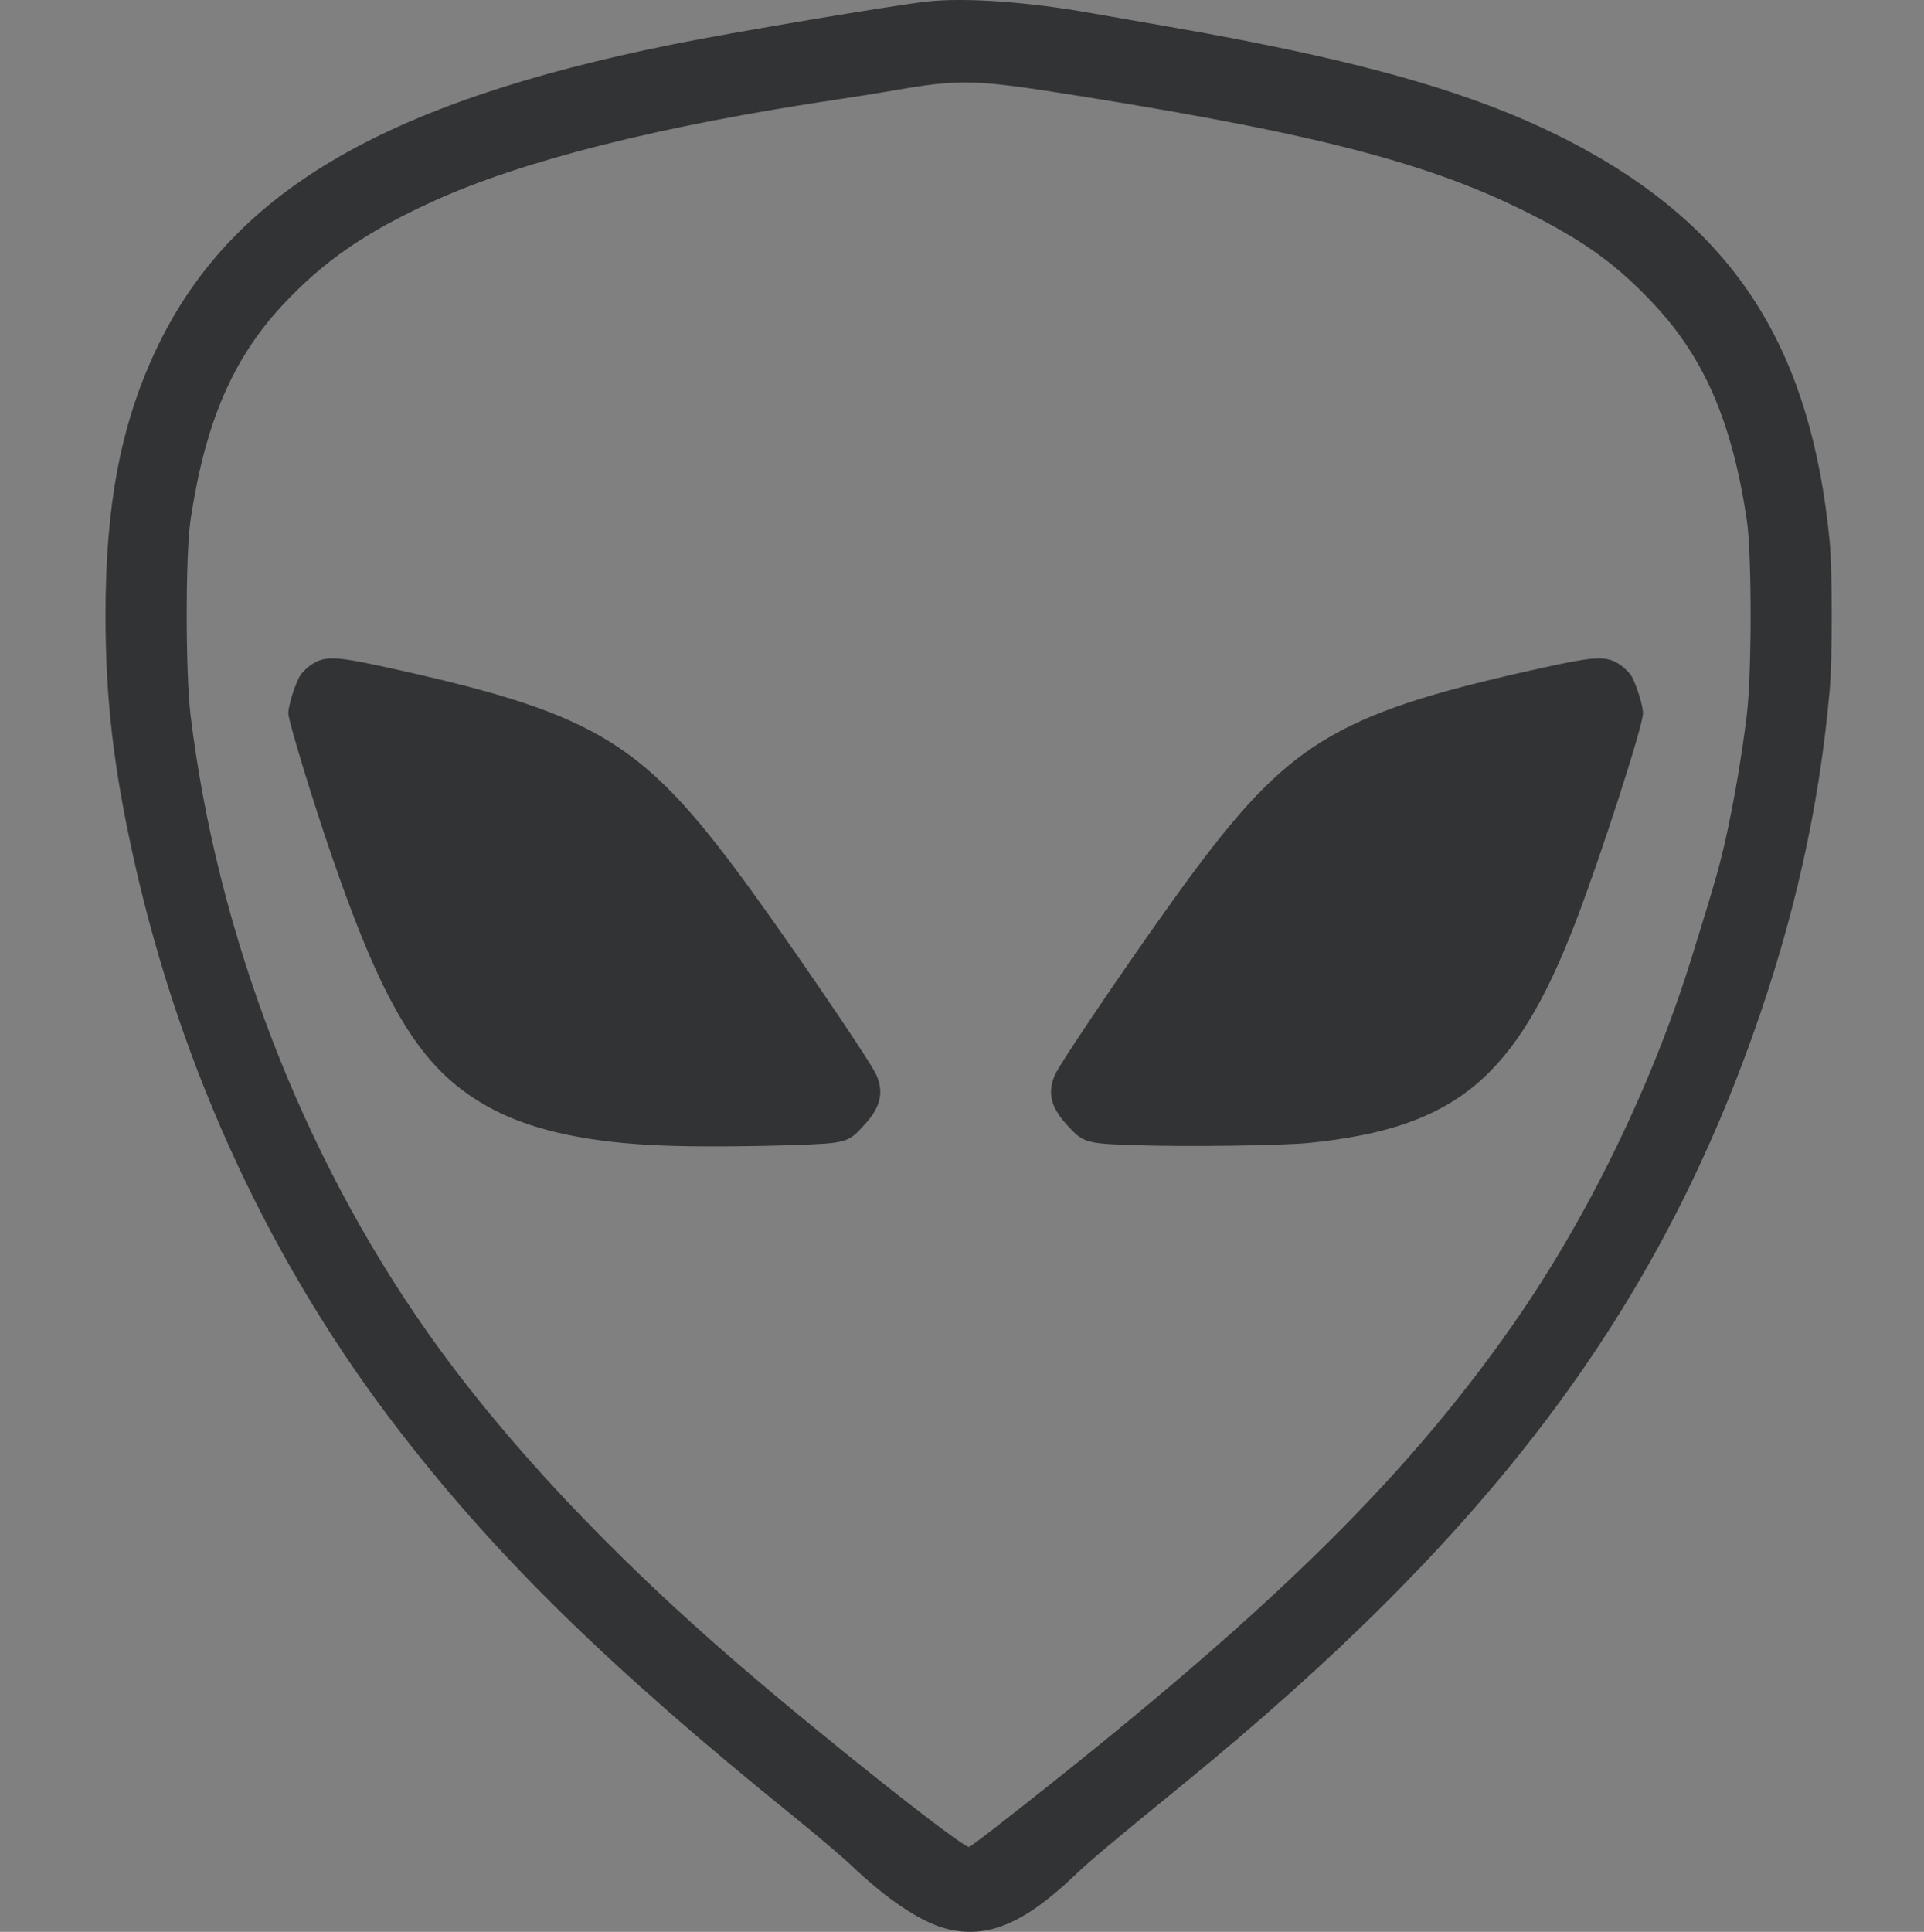 <?xml version="1.0" encoding="UTF-8" standalone="no"?>
<!-- Created with Inkscape (http://www.inkscape.org/) -->

<svg
   xmlns:dc="http://purl.org/dc/elements/1.1/"
   xmlns:cc="http://creativecommons.org/ns#"
   xmlns:rdf="http://www.w3.org/1999/02/22-rdf-syntax-ns#"
   xmlns:svg="http://www.w3.org/2000/svg"
   xmlns="http://www.w3.org/2000/svg"
   xmlns:sodipodi="http://sodipodi.sourceforge.net/DTD/sodipodi-0.dtd"
   xmlns:inkscape="http://www.inkscape.org/namespaces/inkscape"
   width="1020mm"
   height="1024mm"
   viewBox="0 0 1020 1024"
   version="1.1"
   id="svg8"
   inkscape:version="0.92.4 (5da689c313, 2019-01-14)"
   sodipodi:docname="alien.svg">
  <rect x="0" y="0" width="1020" height="1024" fill="#808080" stroke="none"/>
  <defs
     id="defs2" />
  <sodipodi:namedview
     id="base"
     pagecolor="#ffffff"
     bordercolor="#666666"
     borderopacity="1.0"
     inkscape:pageopacity="0.0"
     inkscape:pageshadow="2"
     inkscape:zoom="0.175"
     inkscape:cx="3108.0423"
     inkscape:cy="1729.0242"
     inkscape:document-units="mm"
     inkscape:current-layer="layer1"
     showgrid="false"
     inkscape:window-width="1680"
     inkscape:window-height="987"
     inkscape:window-x="3832"
     inkscape:window-y="-8"
     inkscape:window-maximized="1" />
  <g
     inkscape:label="Layer 1"
     inkscape:groupmode="layer"
     id="layer1"
     transform="translate(0,727)">
    <path
       inkscape:connector-curvature="0"
       id="path3728"
       d="M 61.837,512.068 V 323.307 h 188.761 188.761 v 188.761 188.761 H 250.598 61.837 Z"
       style="fill:#fcfcfc;stroke-width:0.369" />
    <path
       inkscape:connector-curvature="0"
       id="path3726"
       d="m 502.014,295.435 c -13.507,-3.373 -31.425,-15.264 -50.723,-33.662 -4.681,-4.463 -18.566,-16.24 -30.854,-26.171 C 323.705,157.429 264.434,99.528 212.498,32.47 144.261,-55.637 96.193,-158.798 71.064,-271.069 60.251,-319.381 55.915,-356.737 55.941,-401.364 c 0.033,-57.602 7.995,-99.844 26.198,-138.985 39.044,-83.959 119.866,-131.998 274.464,-163.134 31.83,-6.411 117.065,-20.745 135.119,-22.723 19.79,-2.169 53.373,0.188 86.178,6.048 4.681,0.836 23.095,4.055 40.92,7.153 109.729,19.072 171.98,37.576 223.641,66.477 79.301,44.363 117.769,106.58 127.488,206.192 1.499,15.367 1.518,62.339 0.032,79.247 -5.417,61.607 -18.805,121.49 -41.04,183.559 -53.868,150.376 -141.544,265.571 -301.472,396.095 -38.948,31.787 -48.951,40.211 -58.612,49.361 -26.242,24.855 -45.585,32.815 -66.841,27.507 z m 26.058,-54.053 c 140.496,-109.539 214.646,-181.515 273.466,-265.449 39.816,-56.816 74.17,-127.279 95.369,-195.613 12.43,-40.068 14.738,-48.144 18.132,-63.465 4.34,-19.586 8.423,-43.632 10.998,-64.77 2.725,-22.359 2.711,-85.72 -0.021,-103.741 -7.822,-51.582 -22.342,-85.308 -49.041,-113.911 -17.349,-18.585 -32.547,-30.234 -56.07,-42.976 -55.441,-30.031 -115.419,-46.314 -249.39,-67.706 -54.804,-8.751 -62.32,-8.965 -97.881,-2.784 -7.022,1.22 -19.709,3.253 -28.194,4.517 -95.418,14.212 -168.541,32.606 -216.14,54.368 -35.476,16.22 -57.693,31.528 -79.212,54.581 -26.7,28.603 -41.219,62.328 -49.041,113.911 -2.733,18.021 -2.746,81.382 -0.02,103.741 14.119,115.874 58.859,232.385 125.623,327.141 40.282,57.173 96.42,117.066 165.272,176.328 45.474,39.141 117.75,96.384 121.79,96.459 0.39,0.009 6.854,-4.777 14.363,-10.632 z m -176.258,-361.145 c -38.781,-1.464 -68.443,-7.718 -90.077,-18.993 -36.736,-19.145 -56.733,-50.355 -85.477,-133.411 -10.299,-29.76 -23.4,-72.692 -23.4,-76.682 0,-3.895 2.862,-13.41 5.793,-19.259 0.974,-1.944 3.993,-4.989 6.709,-6.765 6.803,-4.452 12.618,-4.264 37.805,1.223 109.308,23.81 135.395,38.772 186.513,106.972 22.438,29.936 71.413,101.486 74.914,109.444 4.039,9.183 2.295,16.861 -5.906,26 -9.058,10.096 -9.682,10.274 -39.314,11.233 -24.441,0.791 -50.487,0.883 -67.559,0.238 z m 248.959,-0.238 c -25.436,-0.876 -26.637,-1.255 -35.59,-11.233 -8.201,-9.14 -9.945,-16.817 -5.906,-26 3.5,-7.958 52.476,-79.508 74.914,-109.444 51.118,-68.2 77.205,-83.162 186.513,-106.972 25.187,-5.487 31.001,-5.675 37.805,-1.223 2.715,1.777 5.734,4.821 6.709,6.765 2.931,5.849 5.793,15.363 5.793,19.259 0,6.643 -22.389,75.933 -35.773,110.713 -31.806,82.65 -63.478,108.941 -140.839,116.913 -14.589,1.503 -65.979,2.174 -93.626,1.222 z"
       style="fill:#323334;stroke-width:1.081" />
  </g>
</svg>
